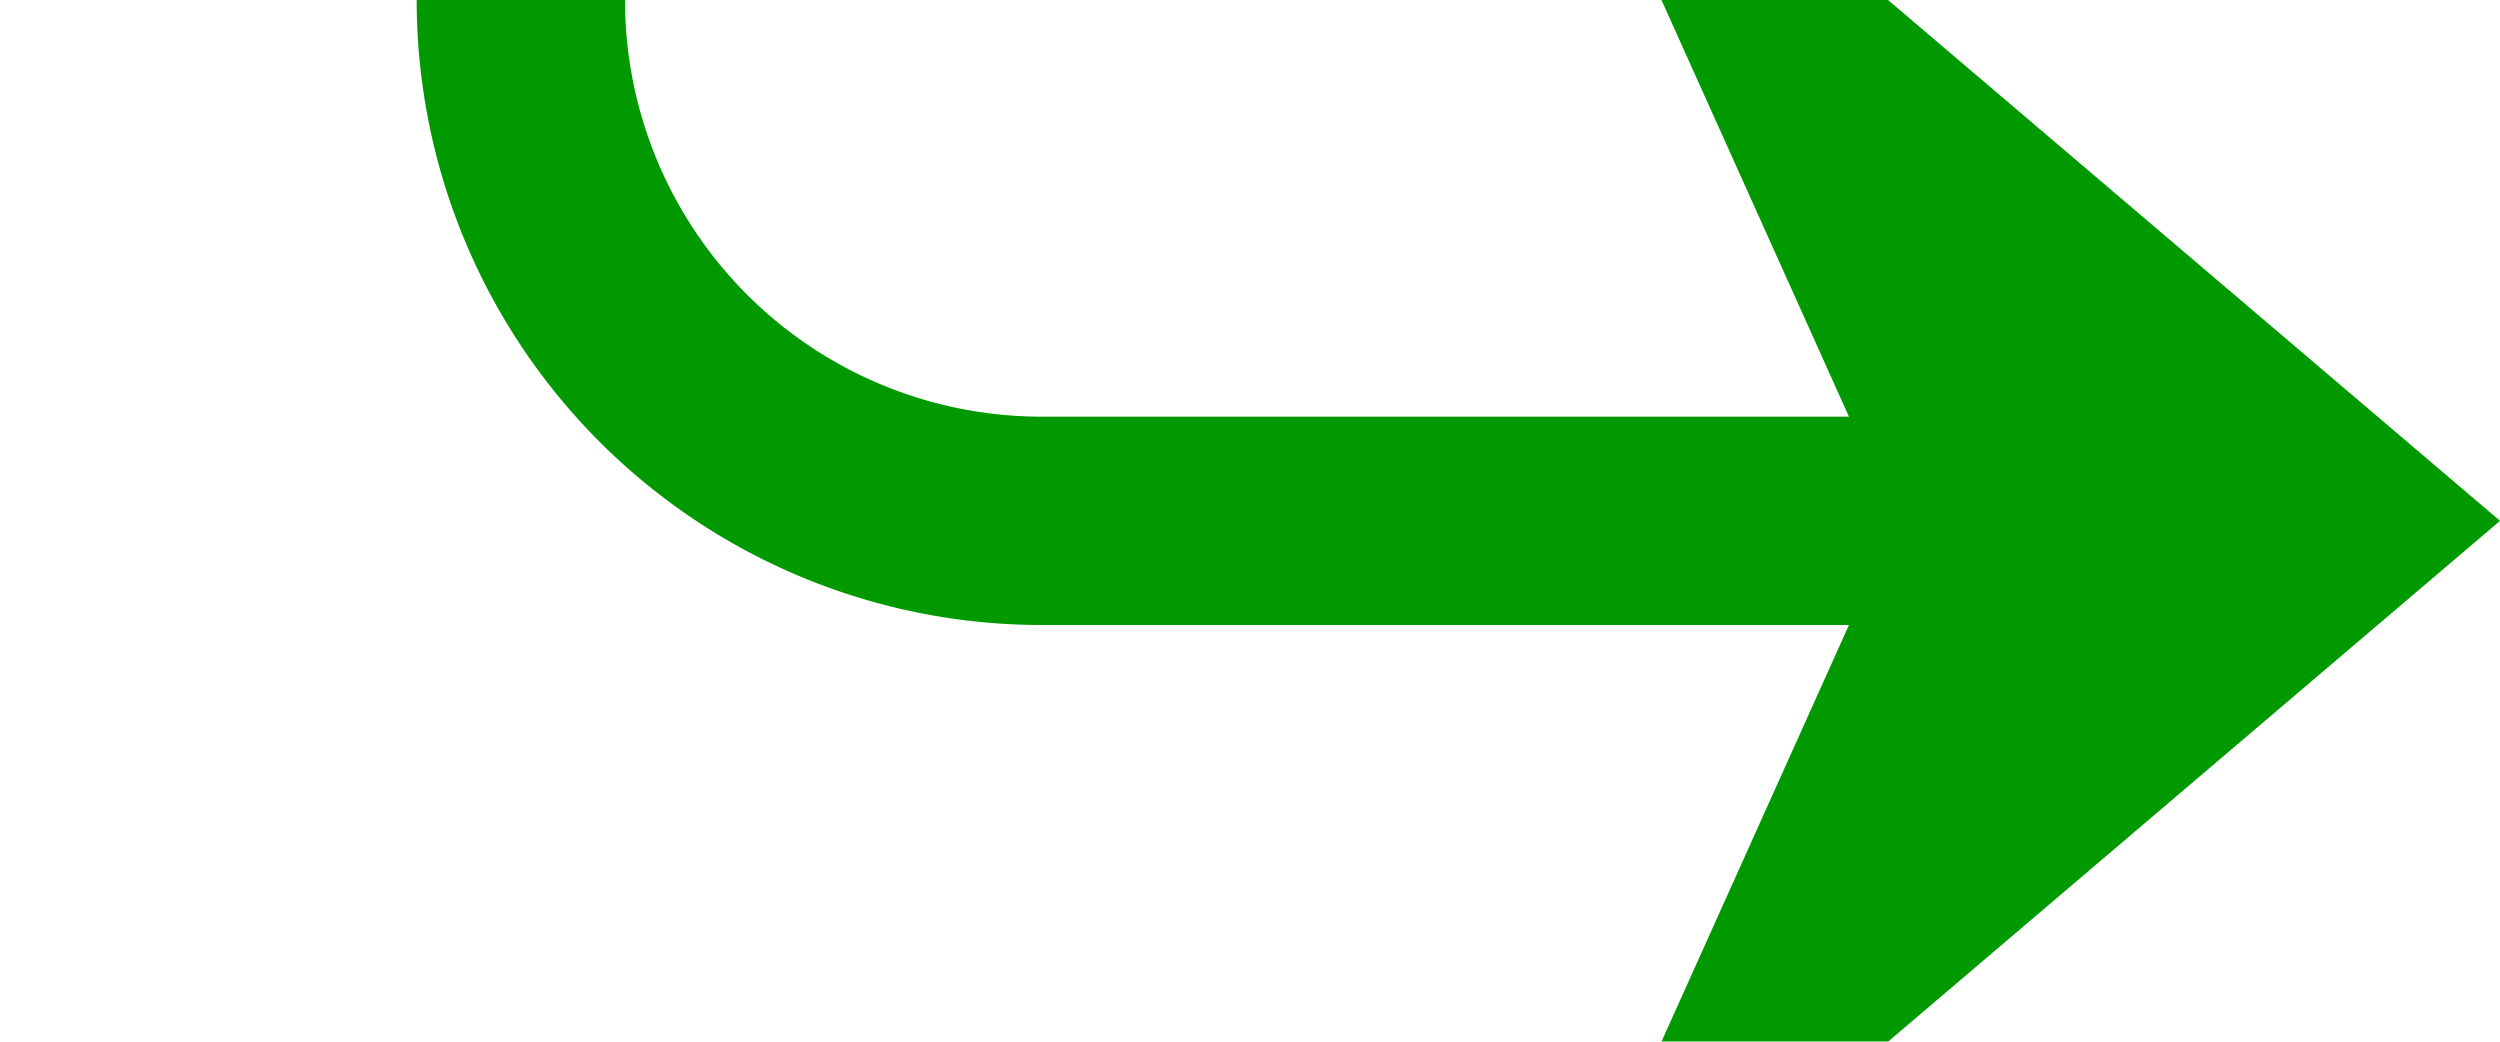 ﻿<?xml version="1.0" encoding="utf-8"?>
<svg version="1.1" xmlns:xlink="http://www.w3.org/1999/xlink" width="24px" height="10px" preserveAspectRatio="xMinYMid meet" viewBox="565 1187  24 8" xmlns="http://www.w3.org/2000/svg">
  <defs>
    <mask fill="white" id="clip7">
      <path d="M 527.5 1049  L 612.5 1049  L 612.5 1089  L 527.5 1089  Z M 527.5 945  L 612.5 945  L 612.5 1208  L 527.5 1208  Z " fill-rule="evenodd" />
    </mask>
  </defs>
  <path d="M 589 948  L 575 948  A 5 5 0 0 0 570 953 L 570 1186  A 5 5 0 0 0 575 1191 L 587 1191  " stroke-width="2" stroke="#009900" fill="none" mask="url(#clip7)" />
  <path d="M 579.6 1199  L 589 1191  L 579.6 1183  L 583.2 1191  L 579.6 1199  Z " fill-rule="nonzero" fill="#009900" stroke="none" mask="url(#clip7)" />
</svg>